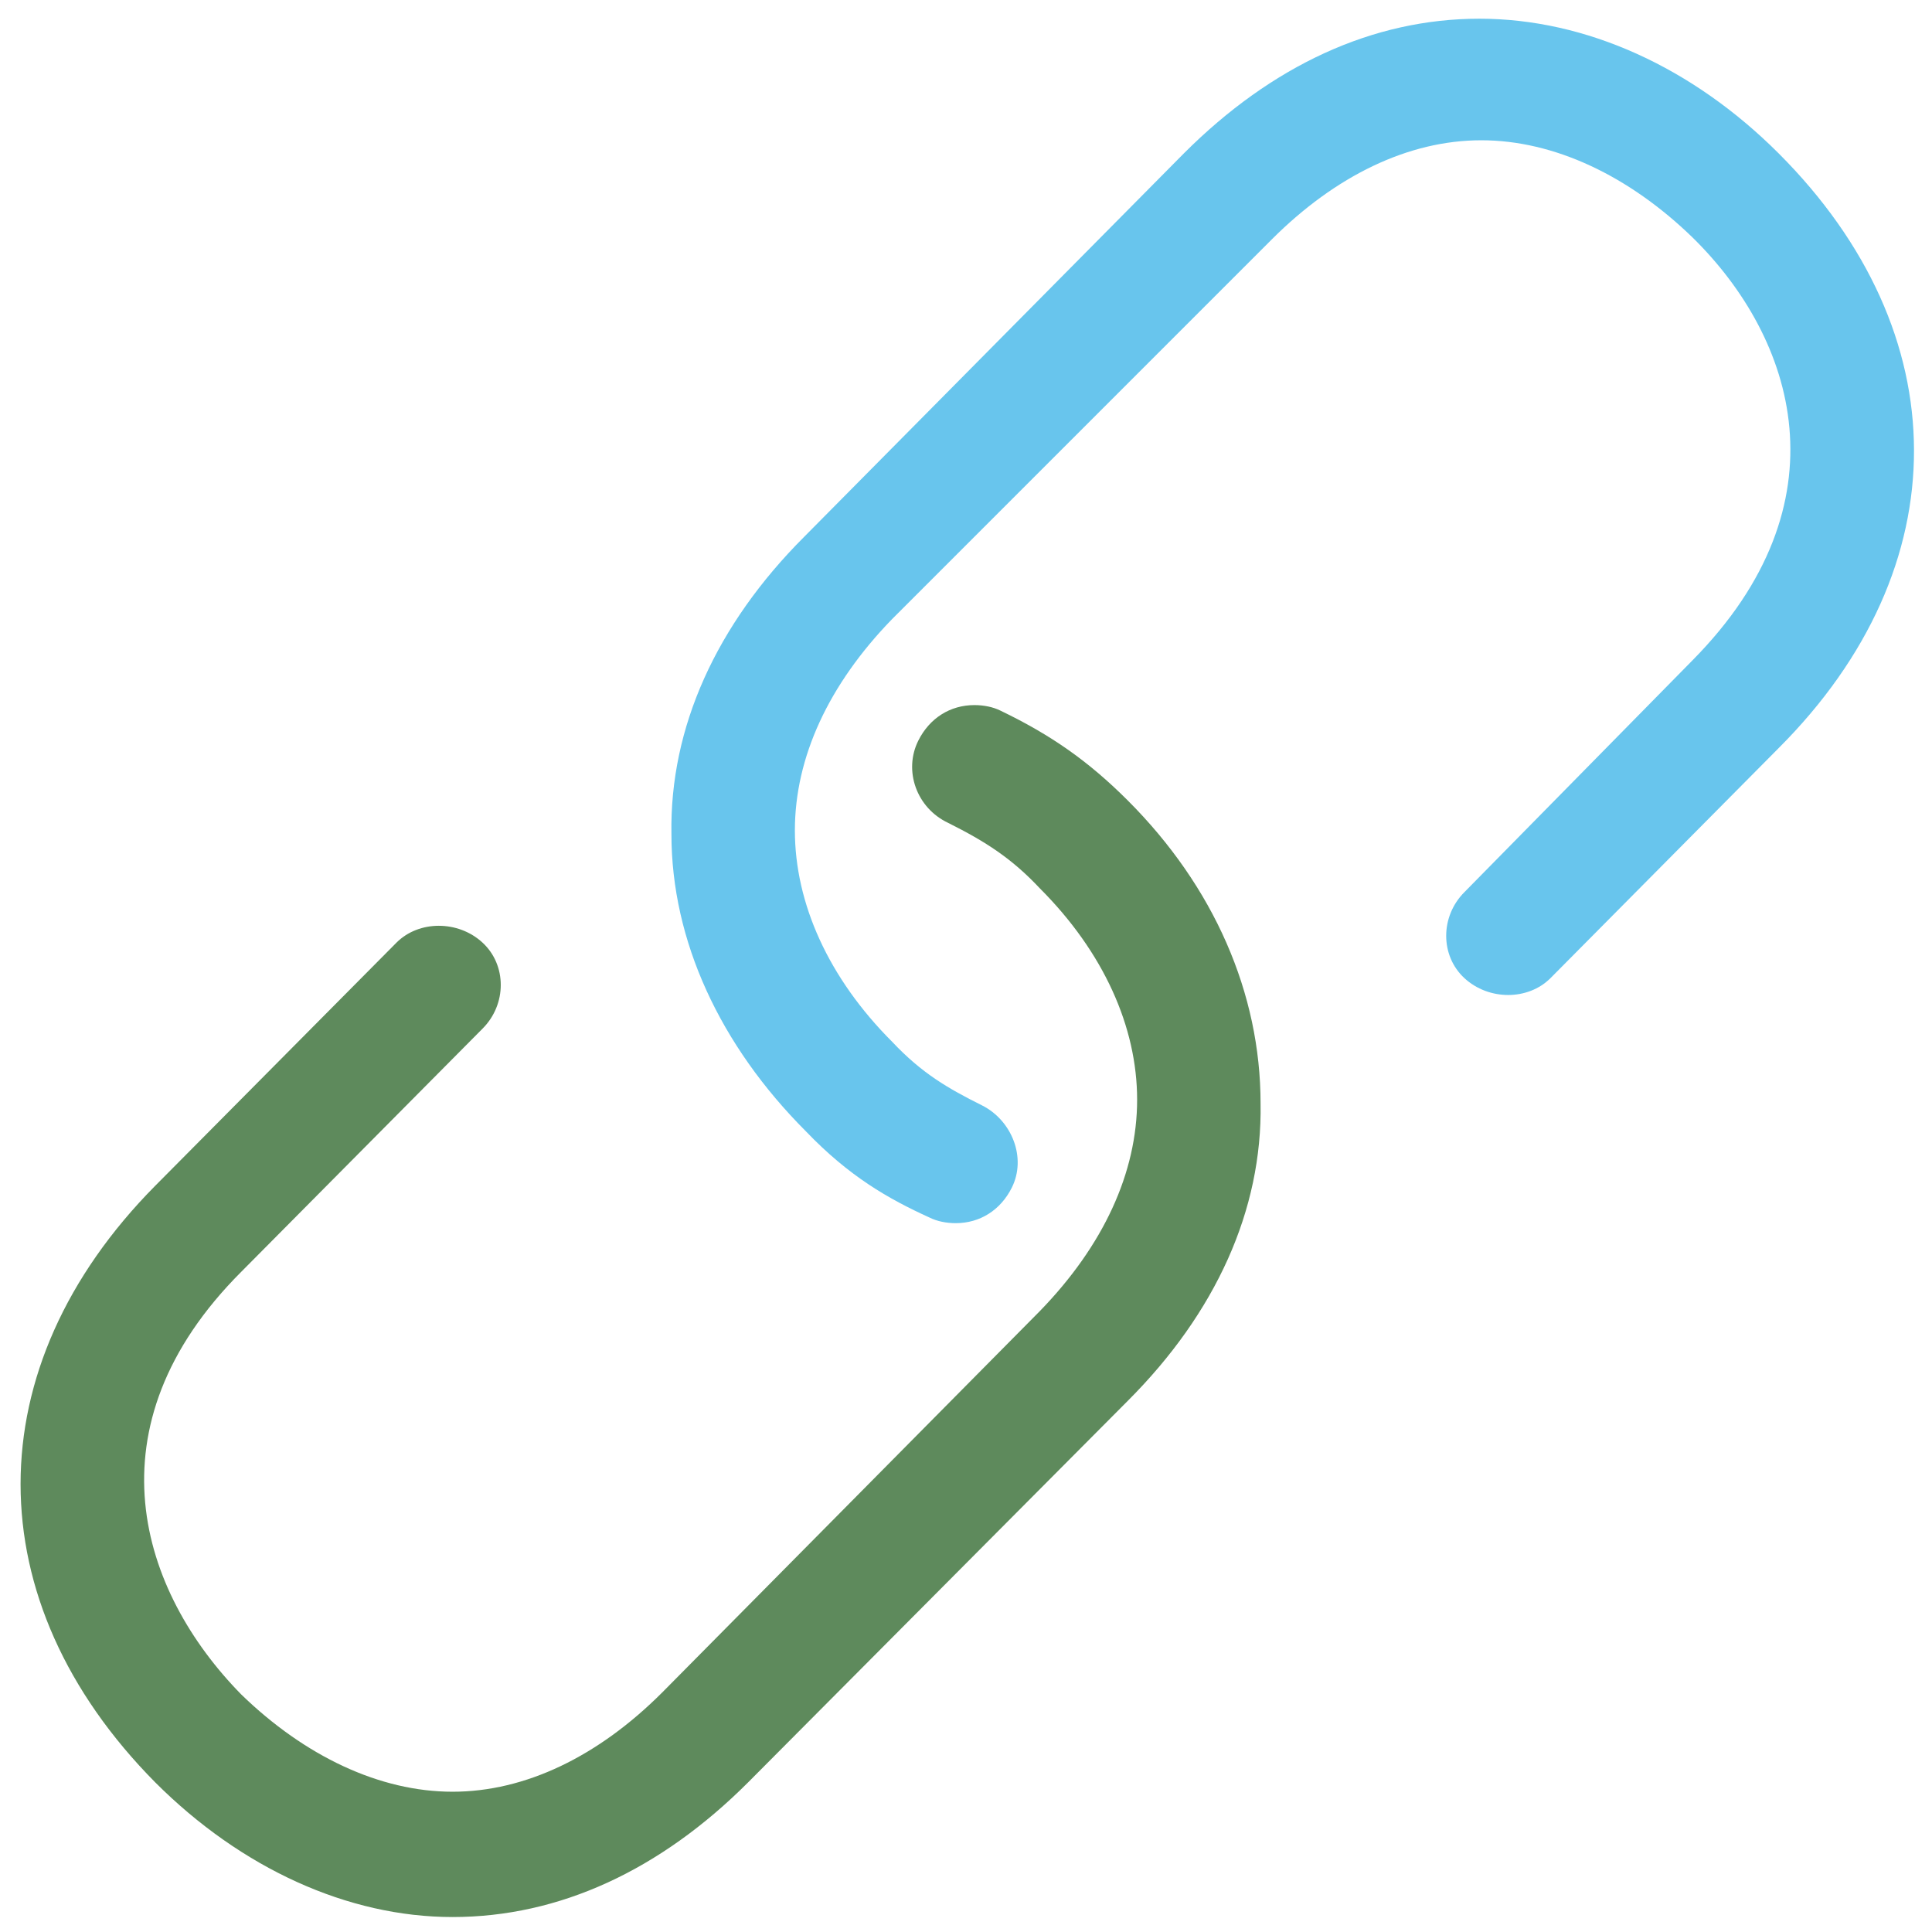 <?xml version="1.0" encoding="utf-8"?>
<!-- Generator: Adobe Illustrator 19.2.1, SVG Export Plug-In . SVG Version: 6.00 Build 0)  -->
<!DOCTYPE svg PUBLIC "-//W3C//DTD SVG 1.1//EN" "http://www.w3.org/Graphics/SVG/1.1/DTD/svg11.dtd">
<svg version="1.1" id="Livello_1" xmlns="http://www.w3.org/2000/svg" xmlns:xlink="http://www.w3.org/1999/xlink" x="0px" y="0px"
	 width="103.3px" height="103.3px" viewBox="0 0 103.3 103.3" style="enable-background:new 0 0 103.3 103.3;" xml:space="preserve"
	>
<style type="text/css">
	.st0{fill:#68C5ED;}
	.st1{fill:#5E8A5C;}
</style>
<g>
	<path class="st0" d="M95.1,8.2C90.5,3.6,84.8,1,79.1,1C73.4,1,68,3.5,63.3,8.2L43,28.7c-4.7,4.7-7.2,10.2-7.1,15.9
		c0,5.7,2.6,11.3,7.2,15.9c2.3,2.4,4.4,3.6,6.6,4.6c0.4,0.2,0.9,0.3,1.4,0.3c1.3,0,2.4-0.7,3-1.9c0.4-0.8,0.4-1.7,0.1-2.5
		c-0.3-0.8-0.9-1.5-1.7-1.9c-1.8-0.9-3.2-1.7-4.8-3.4c-3.4-3.4-5.2-7.4-5.2-11.3c0-3.9,1.8-7.8,5.2-11.3L68,12.8
		c3.4-3.4,7.3-5.3,11.2-5.3c3.9,0,7.9,1.9,11.3,5.2c5.5,5.4,8.3,14.2,0,22.6L78.3,47.7c-1.3,1.3-1.3,3.4,0,4.6
		c1.3,1.2,3.4,1.2,4.6,0L95.1,40C104.8,30.3,104.7,17.8,95.1,8.2z"/>
	<path class="st1" d="M60.3,42.8c-2.1-2.1-4.1-3.5-6.8-4.8c-0.4-0.2-0.9-0.3-1.4-0.3c-1.3,0-2.4,0.7-3,1.9c-0.8,1.6-0.1,3.6,1.6,4.4
		c2,1,3.4,1.9,4.9,3.5c3.4,3.4,5.2,7.4,5.2,11.3c0,3.9-1.8,7.8-5.2,11.3L35.4,90.5c-3.4,3.4-7.3,5.3-11.2,5.3
		c-3.9,0-7.9-1.9-11.3-5.2c-5.4-5.5-8.3-14.3,0-22.6l12.9-13c1.3-1.3,1.3-3.4,0-4.6c-1.3-1.2-3.4-1.2-4.6,0l-12.9,13
		c-9.6,9.7-9.6,22.2,0,31.9c4.6,4.6,10.3,7.2,15.9,7.2h0c5.7,0,11.1-2.5,15.8-7.2l20.3-20.4c4.7-4.7,7.2-10.2,7.1-15.9
		C67.4,53.1,64.9,47.4,60.3,42.8z"/>
</g>
</svg>

